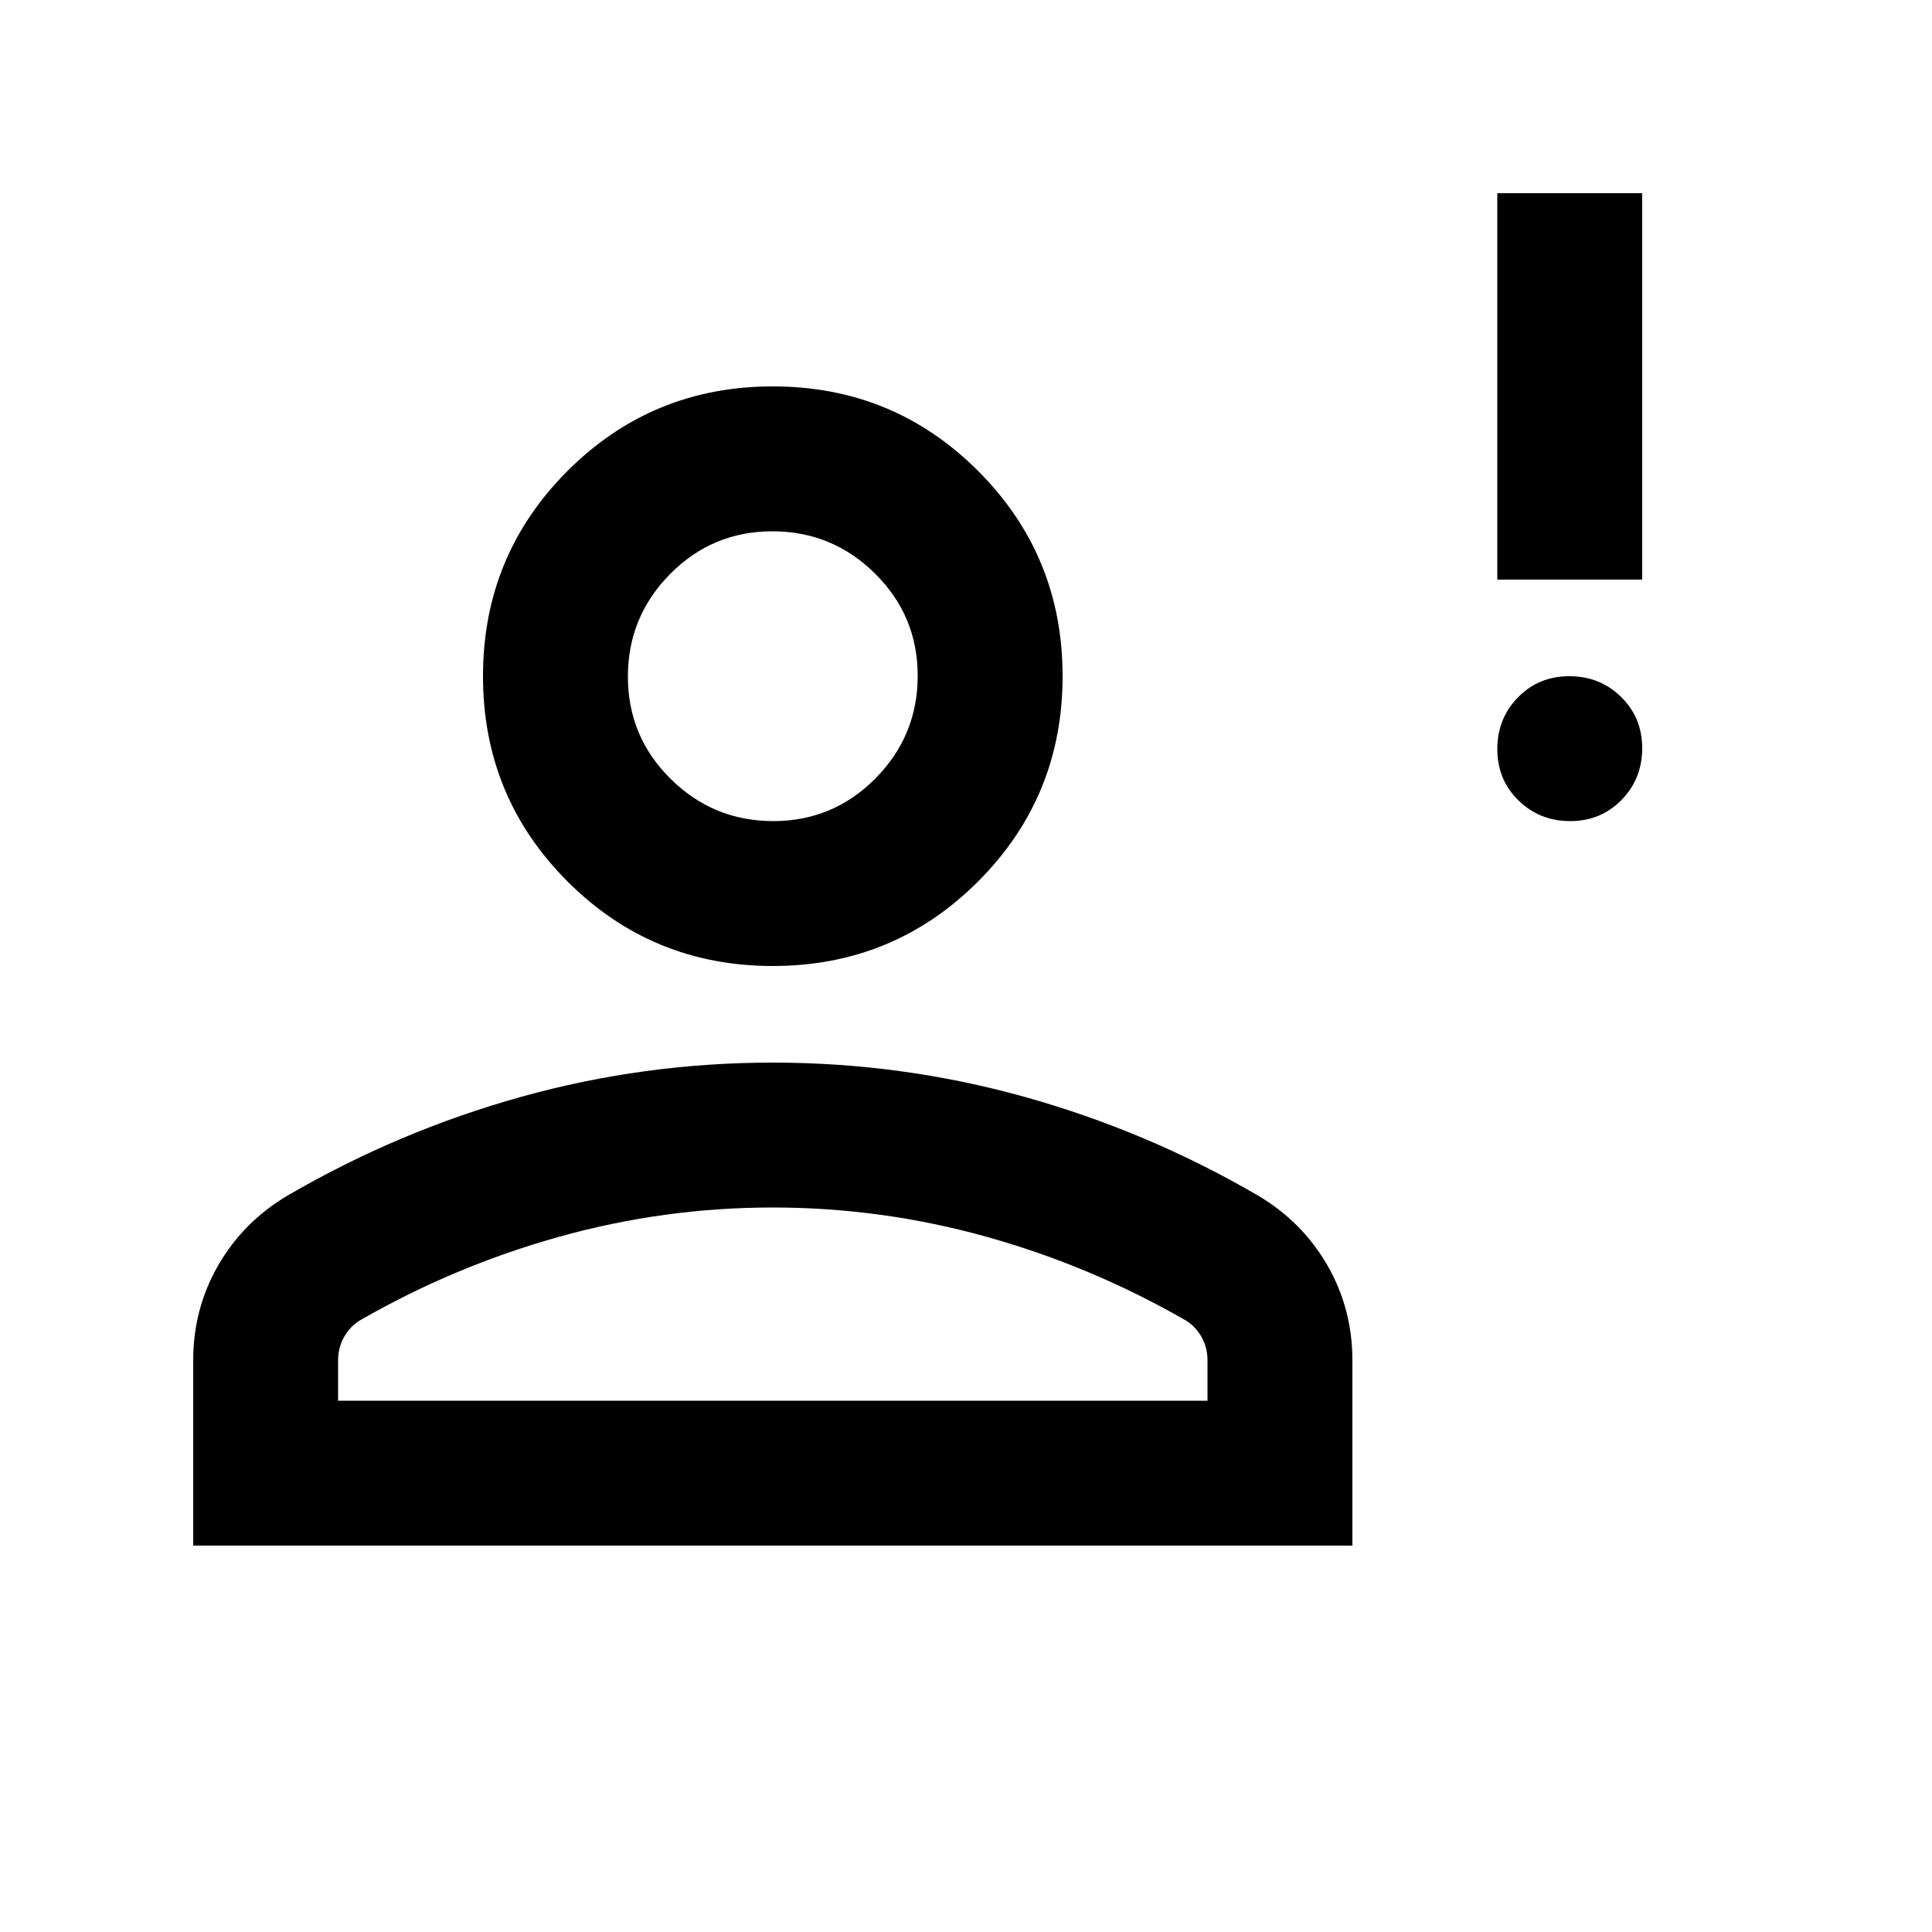 <svg xmlns="http://www.w3.org/2000/svg" height="20" viewBox="0 -960 960 960" width="20"><path d="M780.211-552Q765-552 754.5-562.289q-10.5-10.29-10.5-25.5Q744-603 754.289-613.5q10.29-10.5 25.5-10.5Q795-624 805.5-613.711q10.5 10.29 10.5 25.5Q816-573 805.711-562.5q-10.29 10.5-25.5 10.5ZM744-672v-192h72v192h-72ZM384-480q-60 0-102-42t-42-102q0-60 42-102t102-42q60 0 102 42t42 102q0 60-42 102t-102 42ZM96-192v-92q0-25.78 12.5-47.39T143-366q55-32 116-49t125-17q64 0 125 17t116 49q22 13 34.5 34.61T672-284v92H96Zm72-72h432v-20q0-6.471-3.025-11.765Q593.95-301.059 589-304q-47-27-99-41.5T384-360q-54 0-106 14.5T179-304q-4.95 2.941-7.975 8.235Q168-290.471 168-284v20Zm216.212-288Q414-552 435-573.212q21-21.213 21-51Q456-654 434.788-675q-21.213-21-51-21Q354-696 333-674.788q-21 21.213-21 51Q312-594 333.212-573q21.213 21 51 21ZM384-625Zm0 361Z"/></svg>